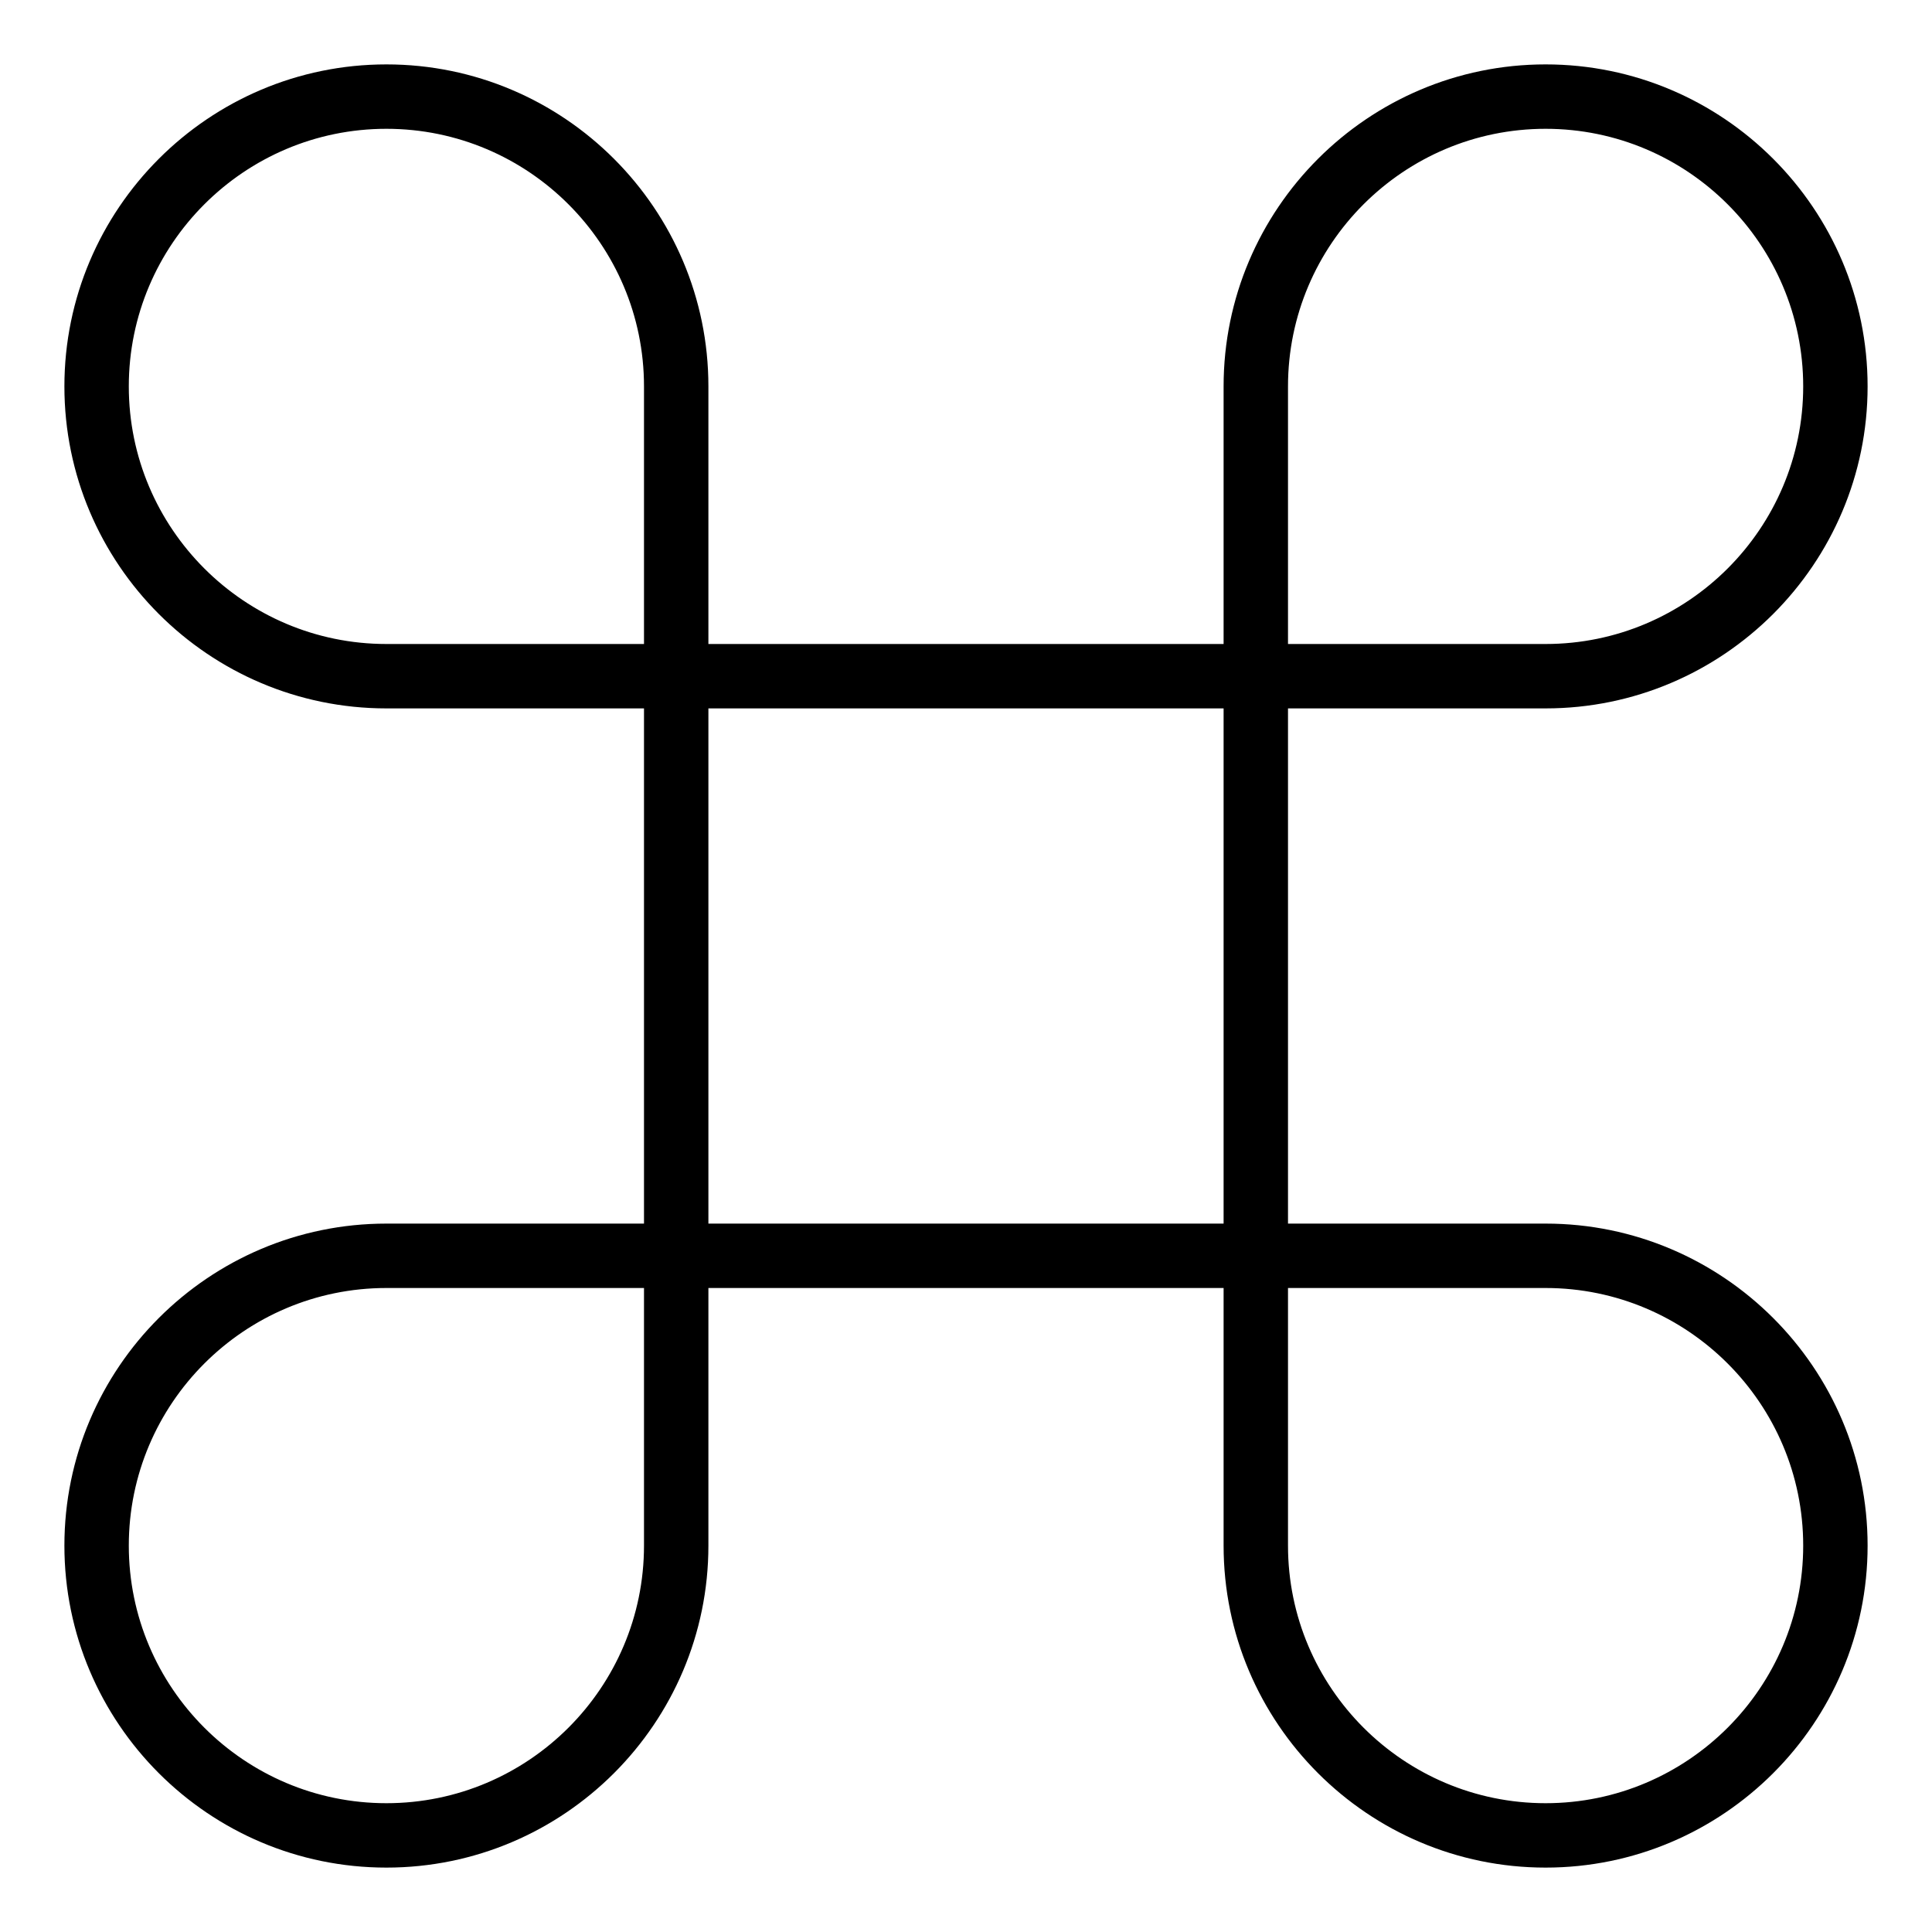 <?xml version="1.0" encoding="iso-8859-1"?>
<!-- Generator: Adobe Illustrator 19.0.0, SVG Export Plug-In . SVG Version: 6.00 Build 0)  -->
<svg version="1.1" id="Layer_1" xmlns="http://www.w3.org/2000/svg" xmlns:xlink="http://www.w3.org/1999/xlink" x="0px" y="0px"
	 viewBox="0 0 30 30" style="enable-background:new 0 0 30 30;" xml:space="preserve">
<g>
	<g>
		<path d="M24,19h-4v-8h4c2.757,0,5-2.243,5-5s-2.243-5-5-5s-5,2.243-5,5v4h-8V6c0-2.757-2.243-5-5-5S1,3.243,1,6s2.243,5,5,5h4v8H6
			c-2.757,0-5,2.243-5,5s2.243,5,5,5s5-2.243,5-5v-4h8v4c0,2.757,2.243,5,5,5s5-2.243,5-5S26.757,19,24,19z M20,6
			c0-2.206,1.794-4,4-4s4,1.794,4,4s-1.794,4-4,4h-4V6z M10,24c0,2.206-1.794,4-4,4s-4-1.794-4-4s1.794-4,4-4h4V24z M10,10H6
			c-2.206,0-4-1.794-4-4s1.794-4,4-4s4,1.794,4,4V10z M19,19h-8v-8h8V19z M24,28c-2.206,0-4-1.794-4-4v-4h4c2.206,0,4,1.794,4,4
			S26.206,28,24,28z"/>
	</g>
</g>
</svg>
